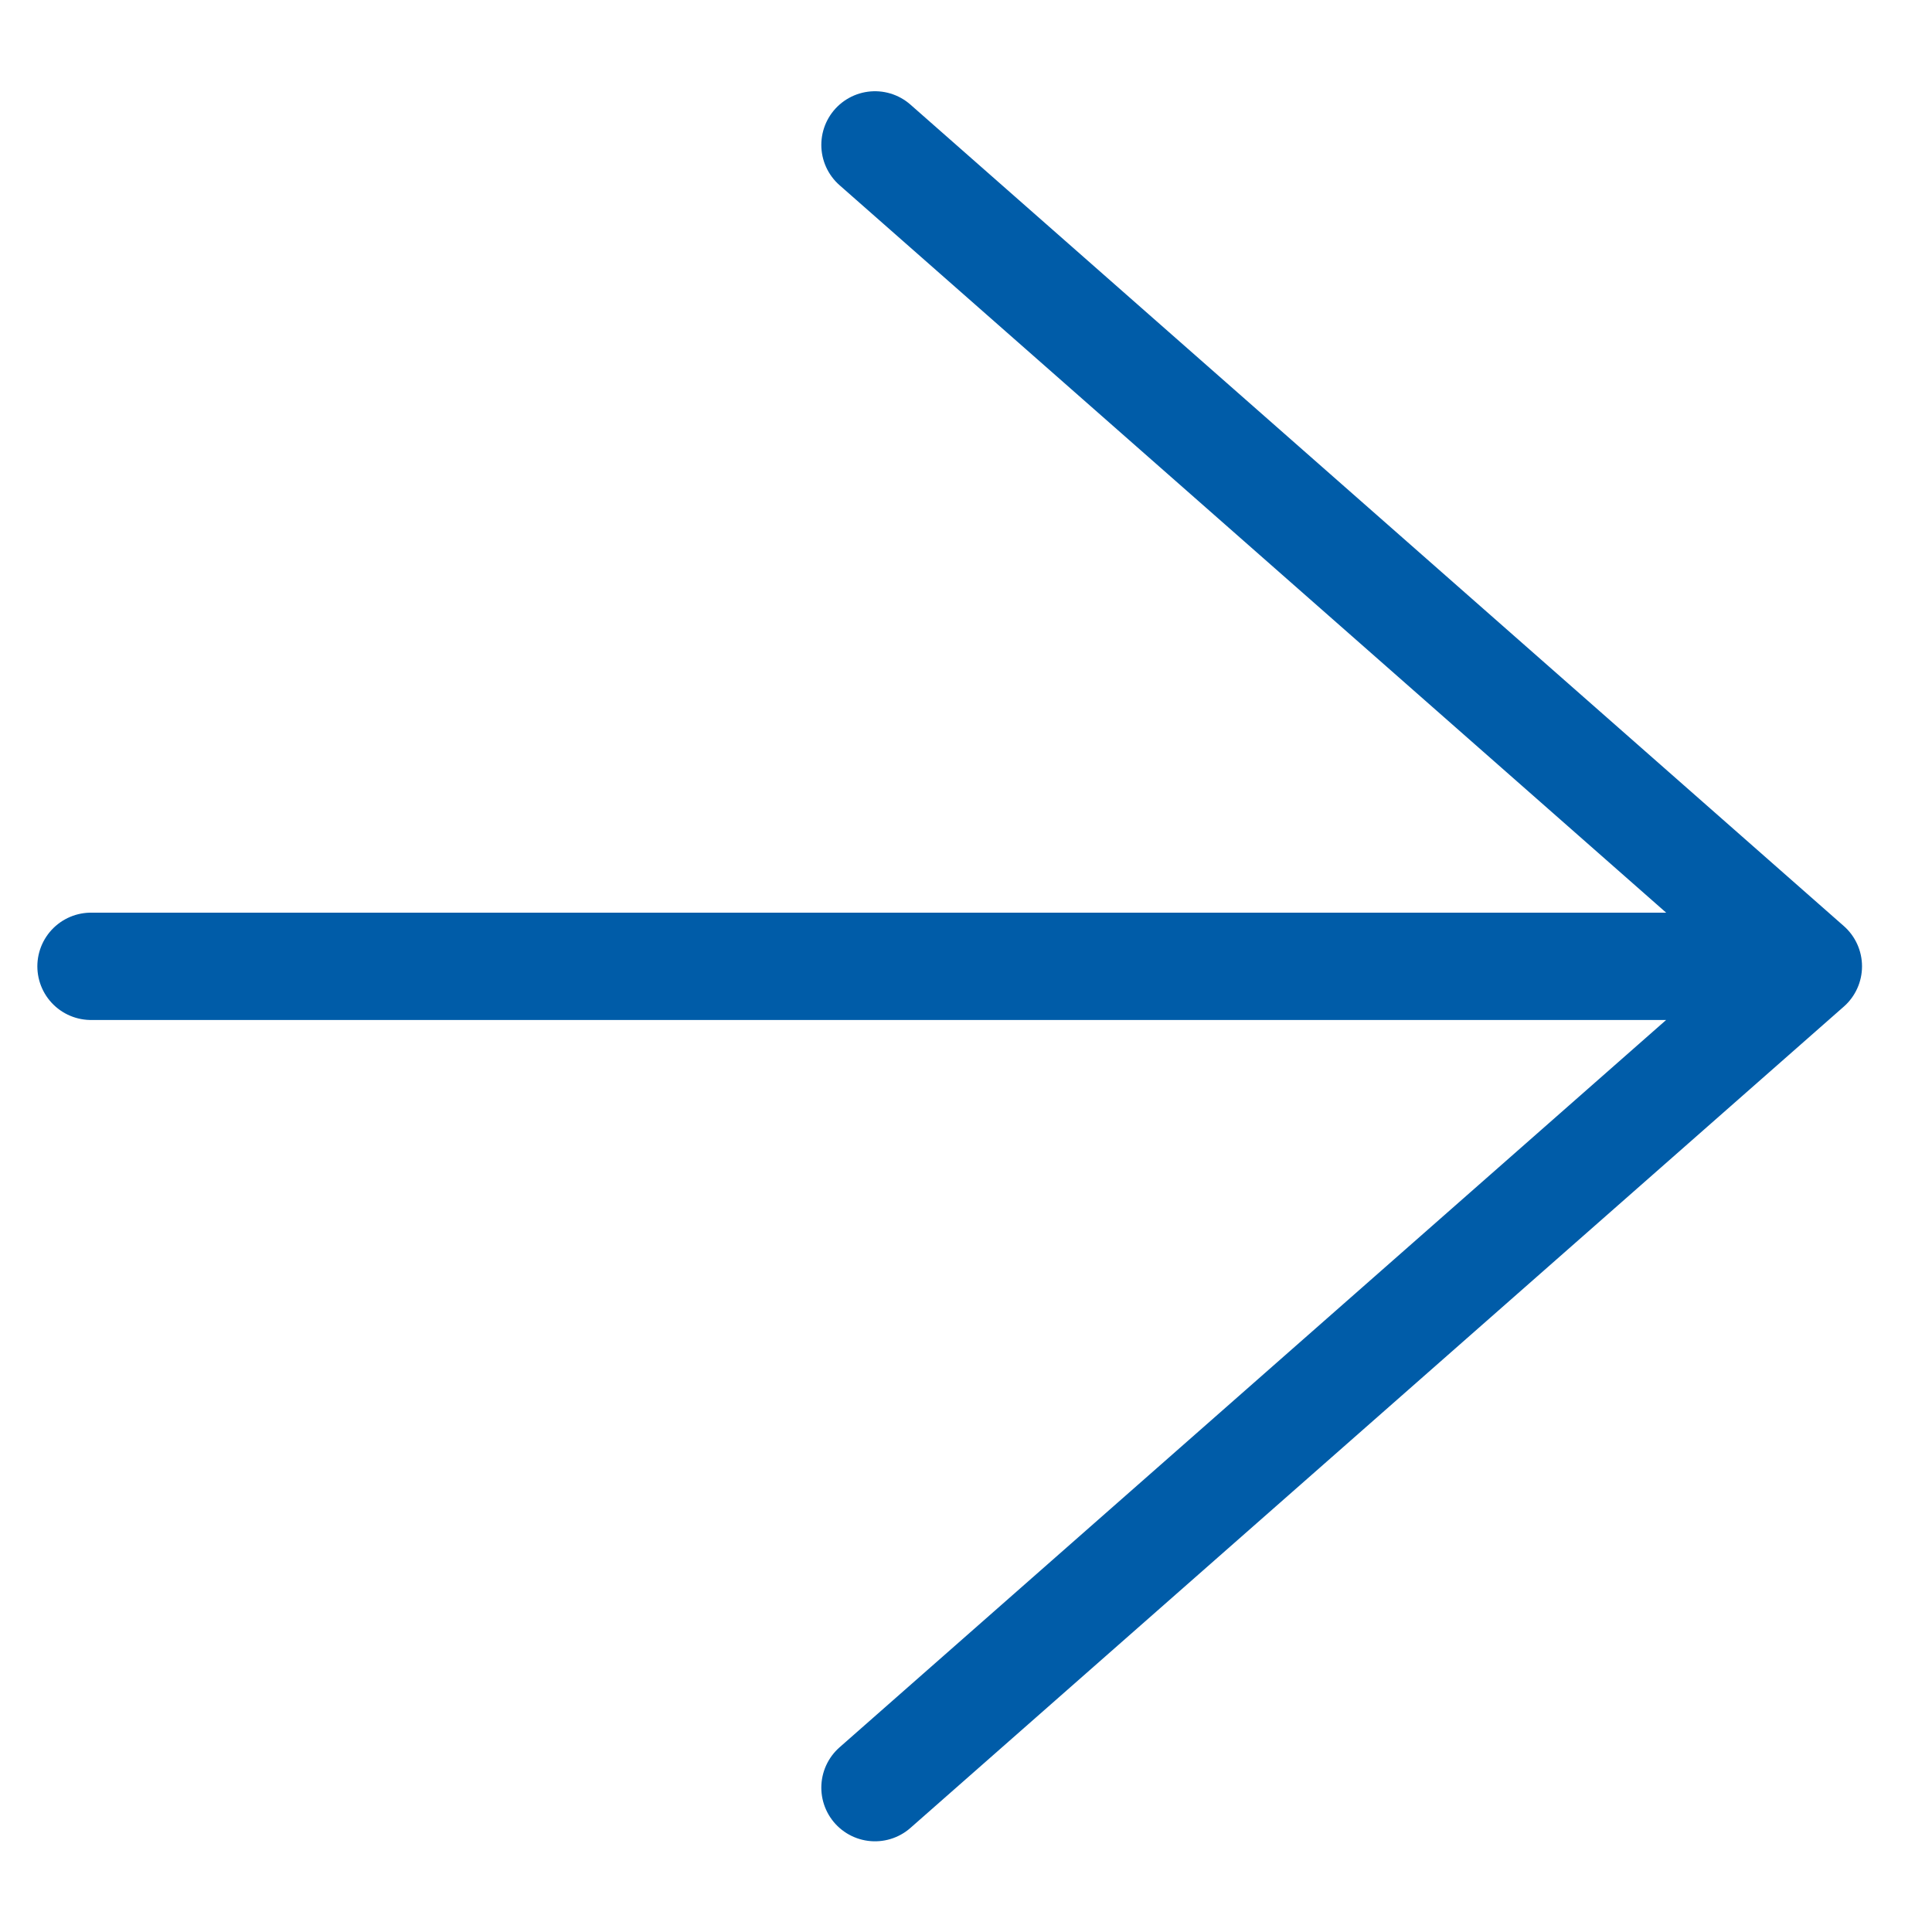 <svg xmlns="http://www.w3.org/2000/svg" width="18" height="18" viewBox="0 0 18 18">
    <g fill="none" fill-rule="evenodd" stroke="#005CA8" stroke-linecap="round" stroke-linejoin="round">
        <path d="M16.848 9.003h-16M8.152 16.655l8.696-7.652L8.152 1.35"/>
    </g>
</svg>
